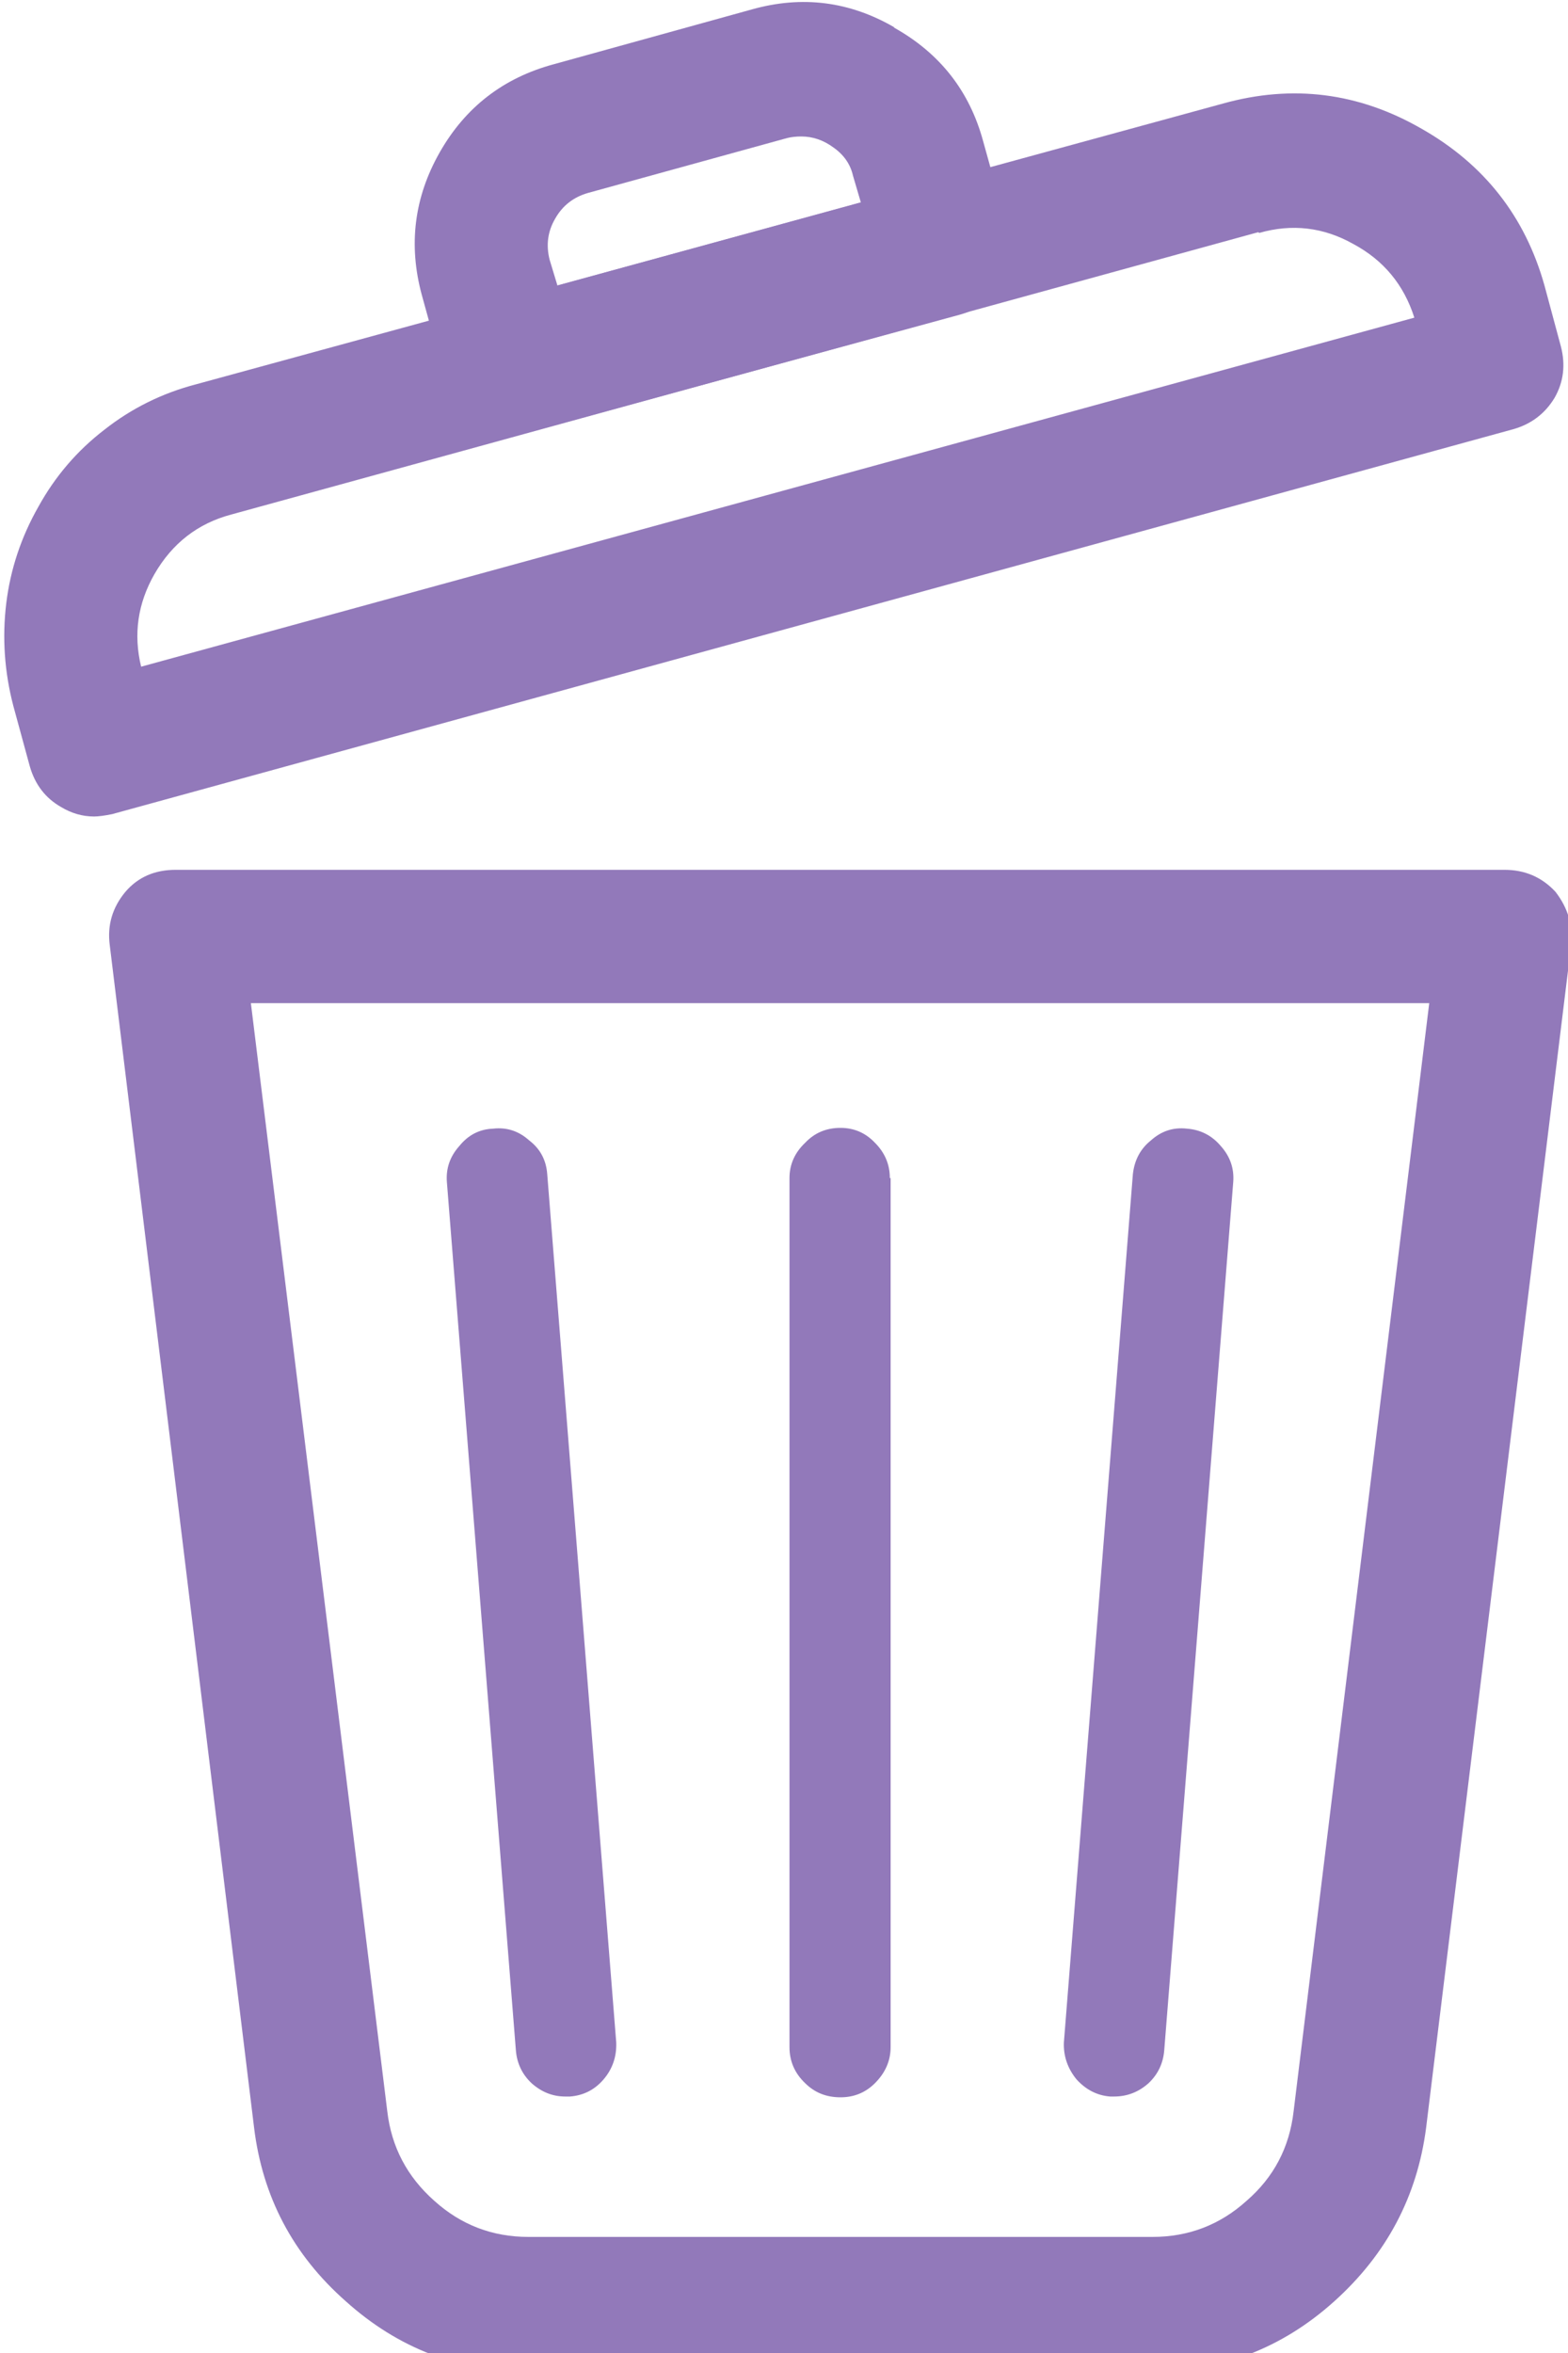 <svg xmlns="http://www.w3.org/2000/svg" preserveAspectRatio="none" viewBox="0 0 20 30" fill="#9279BA"><defs/><path d="M20.04 12.05q.04-.37-.2-.68-.26-.28-.65-.28H2.24q-.4 0-.64.28-.25.3-.2.68l1.84 15.07q.16 1.33 1.17 2.22 1 .9 2.34.9h7.93q1.34 0 2.34-.9 1-.9 1.17-2.21l1.85-15.08M6.74 28.52q-.69 0-1.2-.46-.52-.46-.6-1.14L3.2 12.79h15.03L16.5 26.92q-.08.69-.6 1.14-.51.46-1.2.46H6.74zM19.31 5.47q.34-.1.52-.4.17-.3.08-.65l-.21-.78q-.37-1.32-1.57-2-1.2-.69-2.53-.32L2.5 4.9q-.65.17-1.17.58-.52.4-.84.98-.33.58-.41 1.23Q0 8.35.17 9l.21.77q.1.35.4.52.2.12.42.12.08 0 .23-.03l17.88-4.91m-3.25-2.5q.63-.18 1.2.14.58.31.78.94L1.8 8.5q-.15-.62.17-1.18.34-.59.98-.76l13.1-3.6z"/><path d="M11.35 15.02q0-.26-.19-.45-.18-.19-.44-.19-.27 0-.45.19-.2.19-.2.45V26.1q0 .27.2.46.18.18.45.18.26 0 .44-.18.2-.2.2-.46V15.02zM6.75 14.54q-.2-.18-.46-.15-.26.01-.43.22-.18.2-.16.46l.88 11.07q.02.25.2.42.19.17.43.17h.06q.26-.02.43-.22.17-.2.16-.47l-.88-11.07q-.02-.27-.23-.43zM15.73 15.07q.02-.26-.16-.46-.17-.2-.43-.22-.26-.03-.46.15-.2.16-.23.43l-.88 11.07q-.01.26.16.47.18.2.43.22h.05q.25 0 .44-.17.18-.17.2-.42l.88-11.07zM11.41.35q-.86-.5-1.82-.23l-2.53.7q-.96.26-1.45 1.12-.49.86-.23 1.82l.32 1.16q.09.34.4.51.2.11.42.11.13 0 .23-.03l5.5-1.5q.35-.1.52-.4.18-.32.09-.66l-.32-1.15Q12.28.84 11.4.35m-1.18 1.39q.22 0 .41.14.2.14.25.36l.1.34-3.87 1.06-.1-.33q-.07-.28.07-.52.14-.25.42-.33l2.54-.7q.08-.02.18-.02z"/></svg>